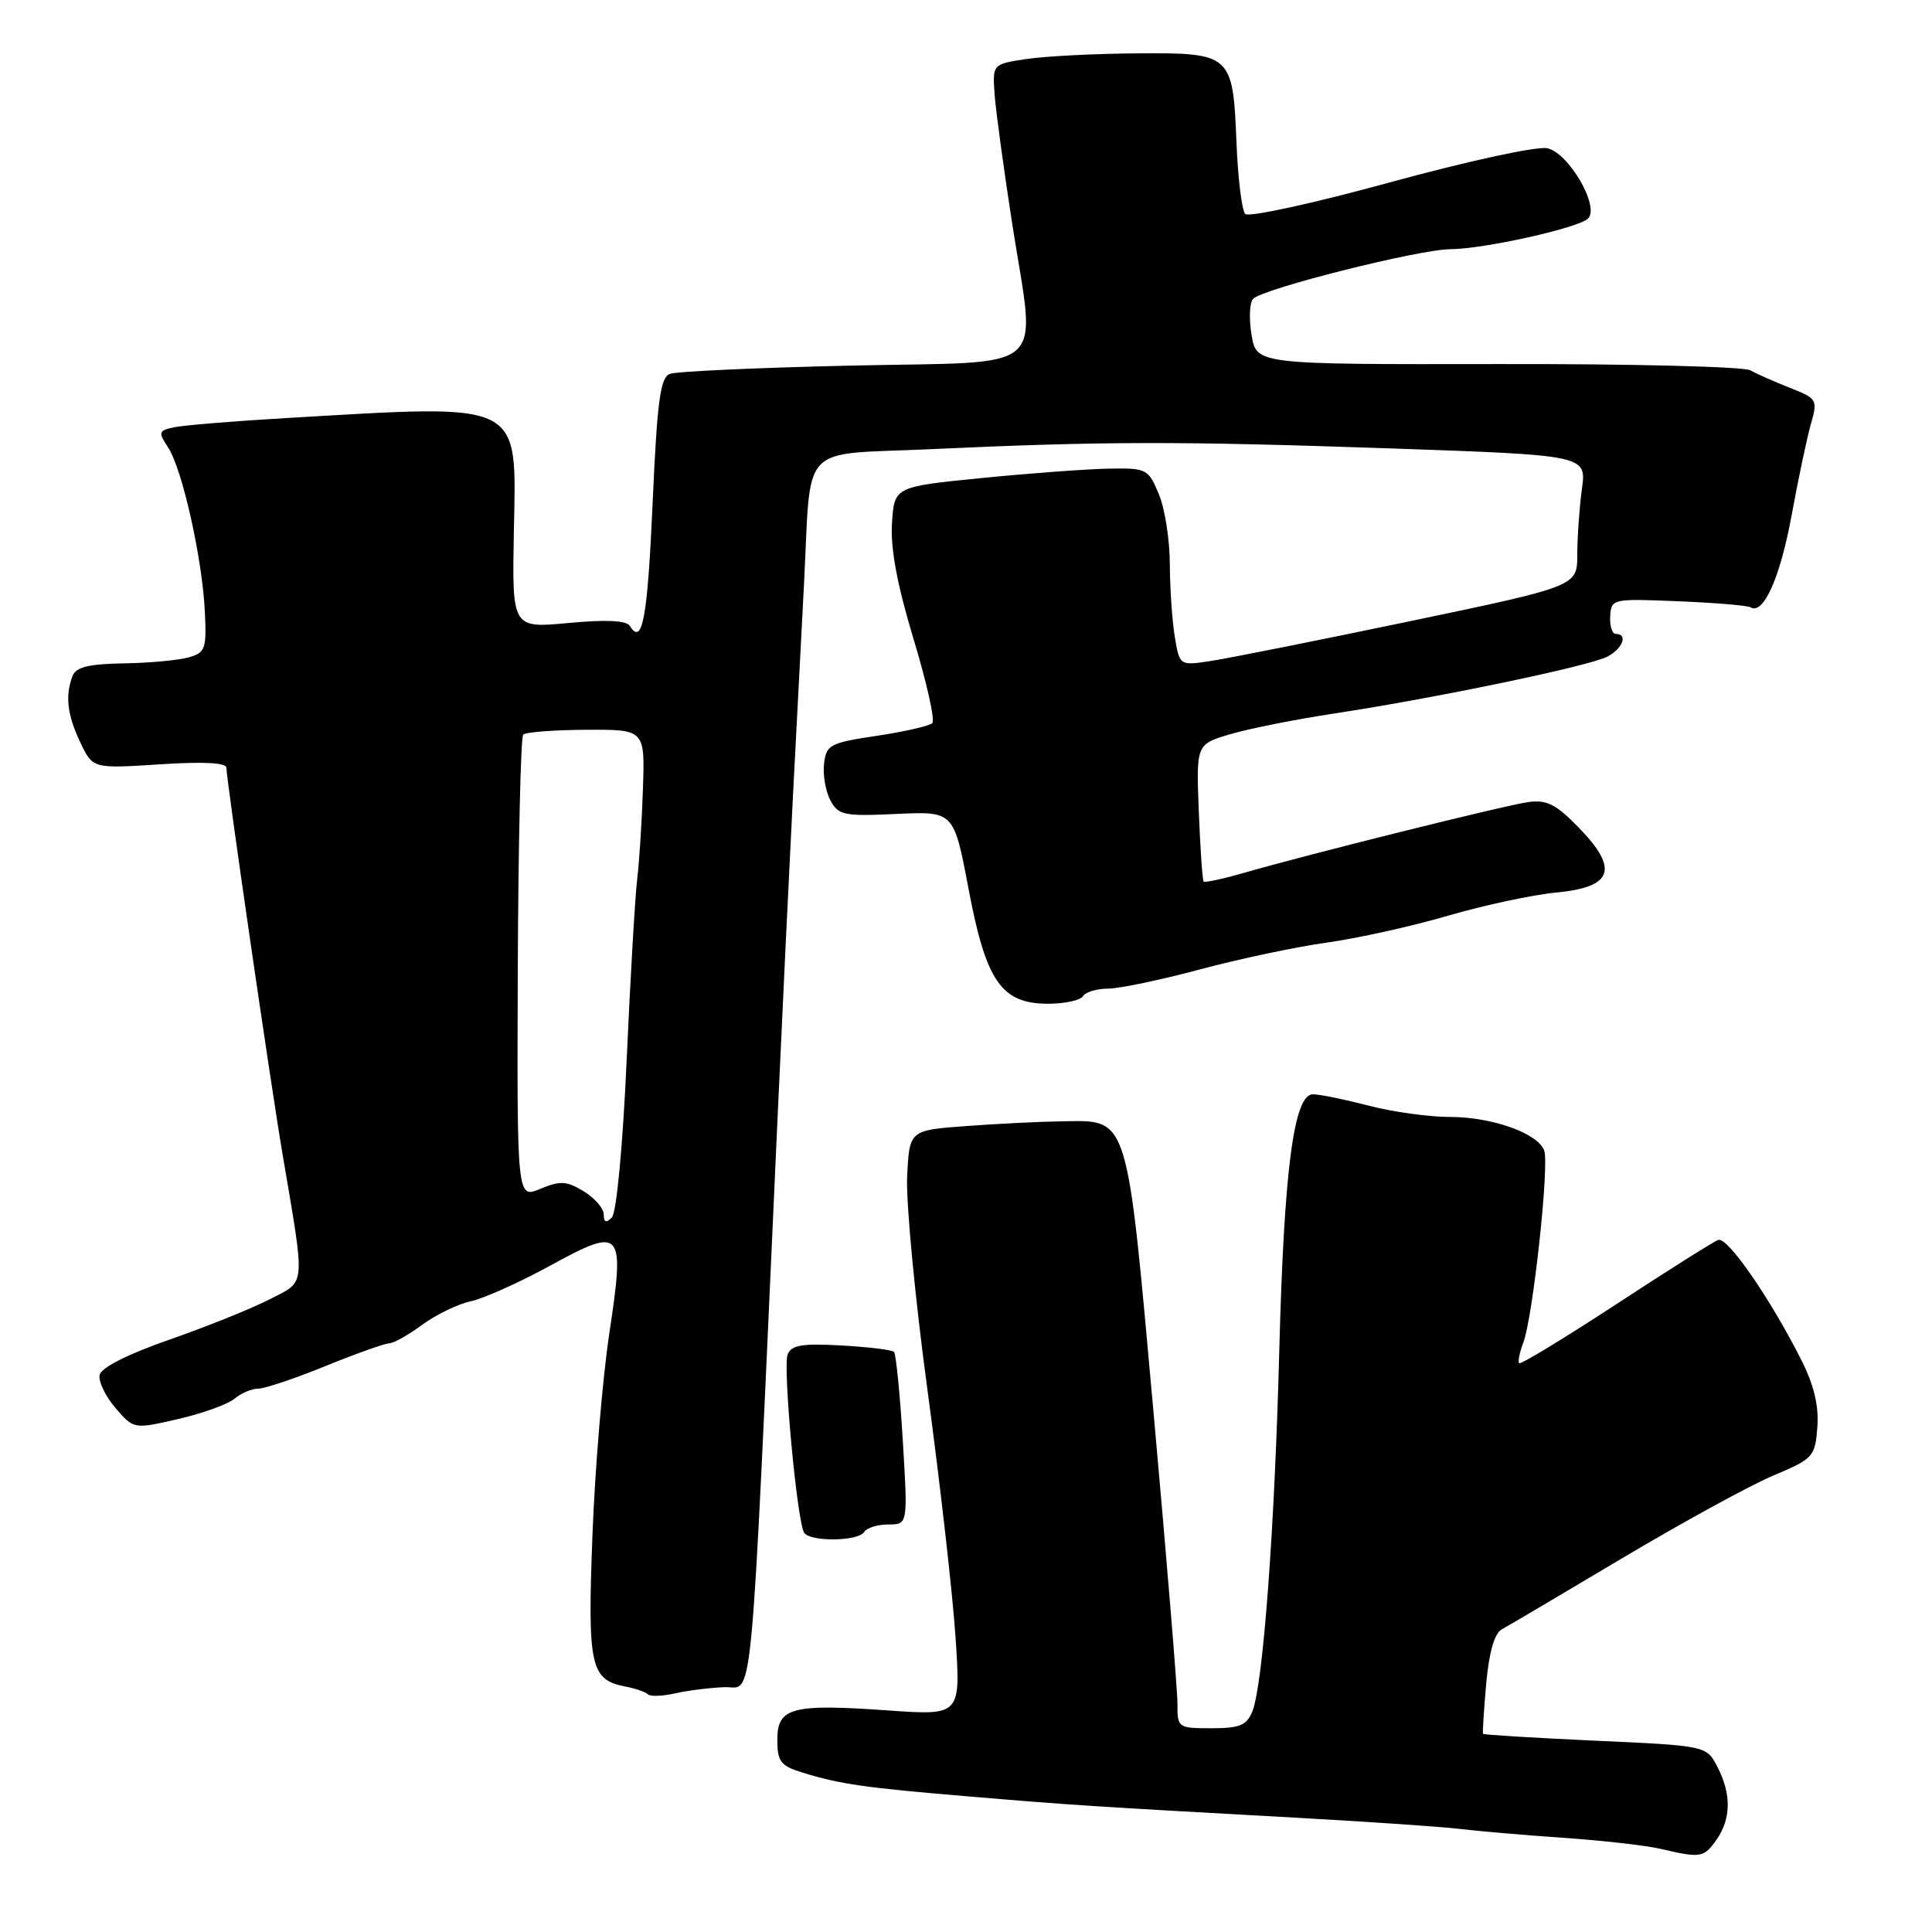 <?xml version="1.0" encoding="UTF-8" standalone="no"?>
<!DOCTYPE svg PUBLIC "-//W3C//DTD SVG 1.1//EN" "http://www.w3.org/Graphics/SVG/1.1/DTD/svg11.dtd" >
<svg xmlns="http://www.w3.org/2000/svg" xmlns:xlink="http://www.w3.org/1999/xlink" version="1.1" viewBox="0 0 256 256">
 <g >
 <path fill="currentColor"
d=" M 227.44 243.78 C 229.39 241.00 229.43 237.72 227.56 234.11 C 226.11 231.32 226.11 231.32 211.38 230.65 C 203.27 230.28 196.58 229.87 196.51 229.74 C 196.43 229.61 196.62 226.62 196.93 223.10 C 197.31 218.90 198.02 216.43 199.00 215.89 C 199.82 215.45 207.01 211.20 214.97 206.46 C 222.94 201.72 231.94 196.79 234.97 195.52 C 240.28 193.28 240.51 193.03 240.81 189.10 C 241.02 186.30 240.36 183.52 238.71 180.26 C 234.57 172.04 228.89 163.83 227.67 164.30 C 227.02 164.54 220.91 168.40 214.08 172.87 C 207.25 177.34 201.50 180.83 201.30 180.63 C 201.10 180.44 201.35 179.20 201.85 177.89 C 203.12 174.53 205.32 154.28 204.61 152.43 C 203.73 150.14 197.69 148.00 192.08 148.00 C 189.34 148.00 184.51 147.33 181.34 146.50 C 178.17 145.68 174.86 145.00 173.97 145.00 C 171.44 145.00 170.14 154.93 169.51 179.00 C 168.90 202.58 167.36 223.24 165.95 226.75 C 165.20 228.62 164.28 229.00 160.52 229.00 C 156.08 229.00 156.00 228.94 156.02 225.75 C 156.02 223.96 154.61 206.75 152.88 187.50 C 149.26 147.27 149.63 148.45 140.72 148.58 C 137.85 148.62 132.12 148.90 128.00 149.21 C 120.50 149.76 120.50 149.76 120.20 155.93 C 120.04 159.33 121.25 172.10 122.91 184.30 C 124.56 196.51 126.23 211.18 126.61 216.91 C 127.31 227.32 127.31 227.32 117.66 226.64 C 104.91 225.74 103.00 226.25 103.00 230.53 C 103.00 233.40 103.44 233.98 106.25 234.85 C 111.31 236.42 114.54 236.88 128.50 238.05 C 142.28 239.21 144.52 239.35 172.00 240.87 C 181.62 241.41 191.30 242.07 193.50 242.35 C 195.70 242.62 201.79 243.15 207.02 243.51 C 212.26 243.87 218.11 244.53 220.02 244.98 C 225.35 246.23 225.77 246.16 227.44 243.78 Z  M 96.00 223.56 C 99.90 223.40 99.35 229.33 102.99 149.00 C 103.65 134.43 104.59 114.85 105.07 105.50 C 105.56 96.15 106.22 83.55 106.53 77.50 C 107.52 58.34 105.66 60.33 123.27 59.52 C 146.30 58.46 156.13 58.45 184.36 59.42 C 210.23 60.32 210.23 60.32 209.61 64.80 C 209.28 67.26 209.00 71.17 209.00 73.48 C 209.00 77.68 209.00 77.68 186.75 82.33 C 174.51 84.89 162.65 87.25 160.40 87.59 C 156.30 88.21 156.30 88.21 155.66 84.35 C 155.31 82.23 155.02 77.90 155.01 74.72 C 155.00 71.54 154.35 67.38 153.55 65.47 C 152.15 62.11 151.94 62.00 146.80 62.10 C 143.89 62.16 136.32 62.72 130.00 63.35 C 118.50 64.50 118.50 64.50 118.19 69.36 C 117.98 72.68 118.89 77.53 121.05 84.67 C 122.79 90.41 123.91 95.43 123.54 95.81 C 123.16 96.19 119.85 96.95 116.18 97.50 C 109.96 98.43 109.48 98.69 109.19 101.20 C 109.02 102.69 109.40 104.87 110.03 106.05 C 111.08 108.02 111.84 108.18 118.79 107.85 C 126.39 107.50 126.39 107.50 128.33 117.74 C 130.65 130.07 132.69 133.00 138.89 133.00 C 141.09 133.00 143.16 132.55 143.50 132.00 C 143.84 131.45 145.33 131.00 146.81 131.00 C 148.29 131.00 153.77 129.85 158.98 128.46 C 164.19 127.06 171.79 125.45 175.87 124.89 C 179.94 124.32 187.15 122.72 191.89 121.33 C 196.62 119.95 203.05 118.57 206.17 118.27 C 213.72 117.56 214.56 115.19 209.22 109.69 C 206.19 106.57 204.95 105.94 202.50 106.28 C 199.39 106.71 173.17 113.24 164.64 115.71 C 161.97 116.48 159.65 116.97 159.49 116.81 C 159.33 116.64 159.04 112.48 158.85 107.56 C 158.50 98.62 158.50 98.62 163.00 97.29 C 165.47 96.55 171.78 95.30 177.00 94.51 C 190.50 92.45 210.69 88.24 213.02 86.99 C 215.04 85.91 215.73 84.00 214.11 84.00 C 213.61 84.00 213.28 82.94 213.36 81.65 C 213.50 79.34 213.66 79.31 222.37 79.67 C 227.26 79.87 231.56 80.23 231.95 80.47 C 233.65 81.52 235.87 76.58 237.39 68.33 C 238.29 63.41 239.45 57.91 239.97 56.12 C 240.87 52.98 240.76 52.80 237.20 51.40 C 235.17 50.60 232.78 49.55 231.91 49.06 C 231.03 48.58 215.95 48.20 198.41 48.24 C 166.50 48.29 166.50 48.29 165.84 44.40 C 165.48 42.25 165.57 40.10 166.04 39.60 C 167.33 38.25 187.98 33.05 192.19 33.02 C 196.66 32.99 209.14 30.21 210.42 28.96 C 212.02 27.40 207.83 20.20 205.00 19.64 C 203.61 19.36 194.37 21.37 184.15 24.17 C 174.06 26.94 165.44 28.82 165.00 28.35 C 164.55 27.88 164.03 23.63 163.84 18.90 C 163.37 7.16 163.18 6.98 150.63 7.07 C 145.06 7.11 138.48 7.45 136.00 7.82 C 131.51 8.50 131.51 8.50 131.79 12.50 C 131.95 14.70 133.00 22.41 134.12 29.63 C 137.26 49.85 139.51 47.85 112.90 48.44 C 100.47 48.72 89.61 49.21 88.76 49.54 C 87.49 50.03 87.08 53.11 86.48 66.58 C 85.80 81.94 85.12 85.63 83.46 82.94 C 83.01 82.21 80.35 82.08 75.32 82.55 C 67.85 83.25 67.85 83.25 68.09 70.44 C 68.42 52.97 69.59 53.55 38.00 55.39 C 31.12 55.79 24.45 56.34 23.16 56.60 C 20.99 57.05 20.93 57.24 22.28 59.30 C 24.15 62.15 26.79 73.94 27.14 80.97 C 27.39 86.02 27.22 86.48 24.95 87.12 C 23.60 87.49 19.74 87.85 16.36 87.90 C 11.74 87.98 10.06 88.39 9.61 89.58 C 8.61 92.19 8.91 94.74 10.65 98.39 C 12.30 101.85 12.30 101.85 21.15 101.28 C 26.92 100.90 30.00 101.06 30.00 101.73 C 30.00 103.30 35.82 143.37 37.45 153.00 C 40.48 170.89 40.59 169.66 35.76 172.15 C 33.42 173.36 27.45 175.77 22.50 177.49 C 16.89 179.45 13.39 181.22 13.20 182.20 C 13.03 183.06 13.98 185.03 15.31 186.58 C 17.73 189.38 17.73 189.38 23.61 188.03 C 26.85 187.28 30.21 186.07 31.08 185.33 C 31.95 184.60 33.36 184.00 34.23 184.00 C 35.09 184.00 39.10 182.65 43.15 181.00 C 47.19 179.36 50.98 178.01 51.56 178.00 C 52.14 178.00 54.10 176.90 55.93 175.55 C 57.75 174.21 60.65 172.80 62.37 172.43 C 64.09 172.06 68.79 169.95 72.82 167.75 C 82.49 162.46 82.82 162.84 80.73 176.73 C 79.84 182.65 78.83 194.70 78.50 203.50 C 77.84 220.79 78.23 222.59 82.89 223.48 C 84.20 223.73 85.53 224.19 85.84 224.50 C 86.15 224.82 87.78 224.76 89.45 224.38 C 91.13 224.00 94.08 223.63 96.00 223.56 Z  M 114.50 203.00 C 114.84 202.45 116.28 202.00 117.71 202.00 C 120.30 202.00 120.30 202.00 119.62 190.80 C 119.25 184.65 118.72 179.39 118.46 179.13 C 118.20 178.86 115.05 178.48 111.47 178.28 C 106.25 177.99 104.85 178.23 104.36 179.49 C 103.72 181.18 105.61 201.56 106.55 203.09 C 107.32 204.32 113.73 204.25 114.50 203.00 Z  M 80.00 160.93 C 80.00 160.12 78.80 158.74 77.34 157.85 C 75.07 156.47 74.23 156.43 71.59 157.53 C 68.50 158.82 68.50 158.82 68.61 128.38 C 68.68 111.64 69.00 97.67 69.33 97.34 C 69.66 97.01 73.42 96.72 77.70 96.70 C 85.46 96.66 85.46 96.66 85.19 104.58 C 85.05 108.94 84.70 114.30 84.43 116.50 C 84.16 118.70 83.53 129.45 83.04 140.38 C 82.52 151.93 81.69 160.71 81.07 161.33 C 80.31 162.09 80.00 161.97 80.00 160.93 Z "/>
</g>
</svg>